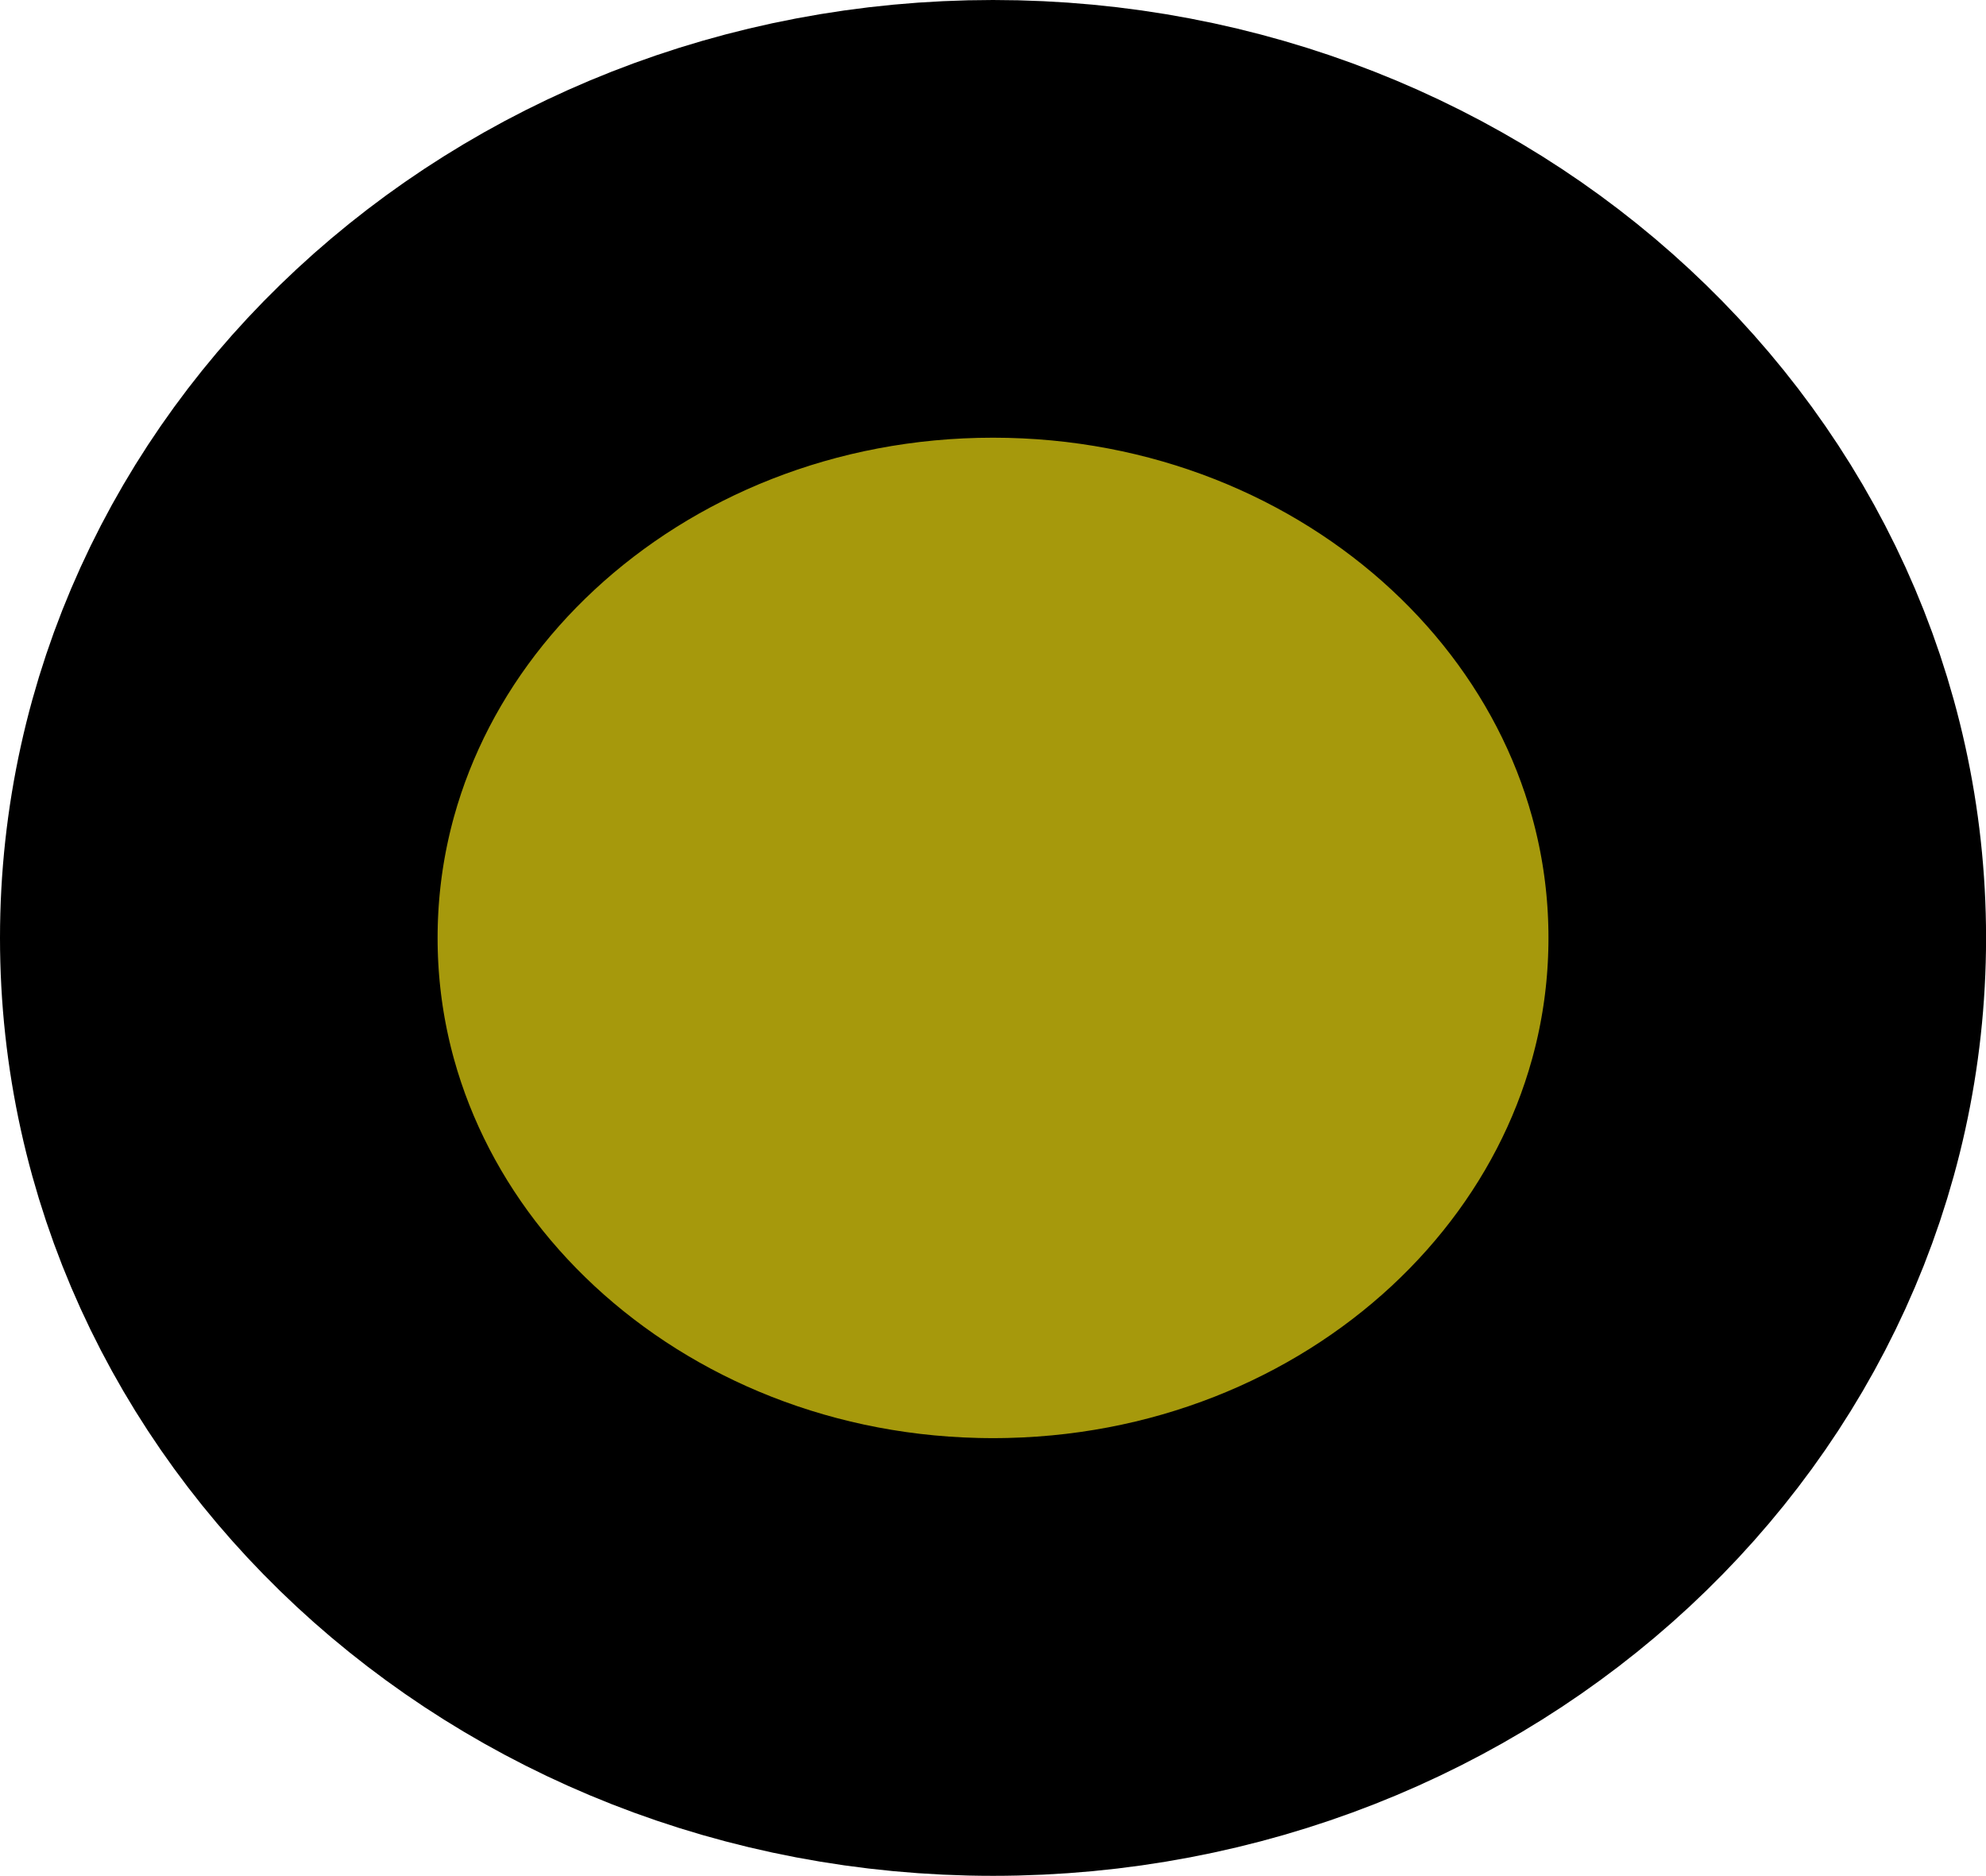<svg version="1.1" xmlns="http://www.w3.org/2000/svg" xmlns:xlink="http://www.w3.org/1999/xlink" width="31.769" height="30" viewBox="0,0,31.769,30"><g transform="translate(-224.115,-165)"><g data-paper-data="{&quot;isPaintingLayer&quot;:true}" fill="#a6990c" fill-rule="nonzero" stroke="#000000" stroke-width="7" stroke-linecap="butt" stroke-linejoin="miter" stroke-miterlimit="10" stroke-dasharray="" stroke-dashoffset="0" style="mix-blend-mode: normal"><path d="M252.385,180c0,6.351 -5.545,11.5 -12.385,11.5c-6.84,0 -12.385,-5.149 -12.385,-11.5c0,-6.351 5.545,-11.5 12.385,-11.5c6.84,0 12.385,5.149 12.385,11.5z"/></g></g></svg>